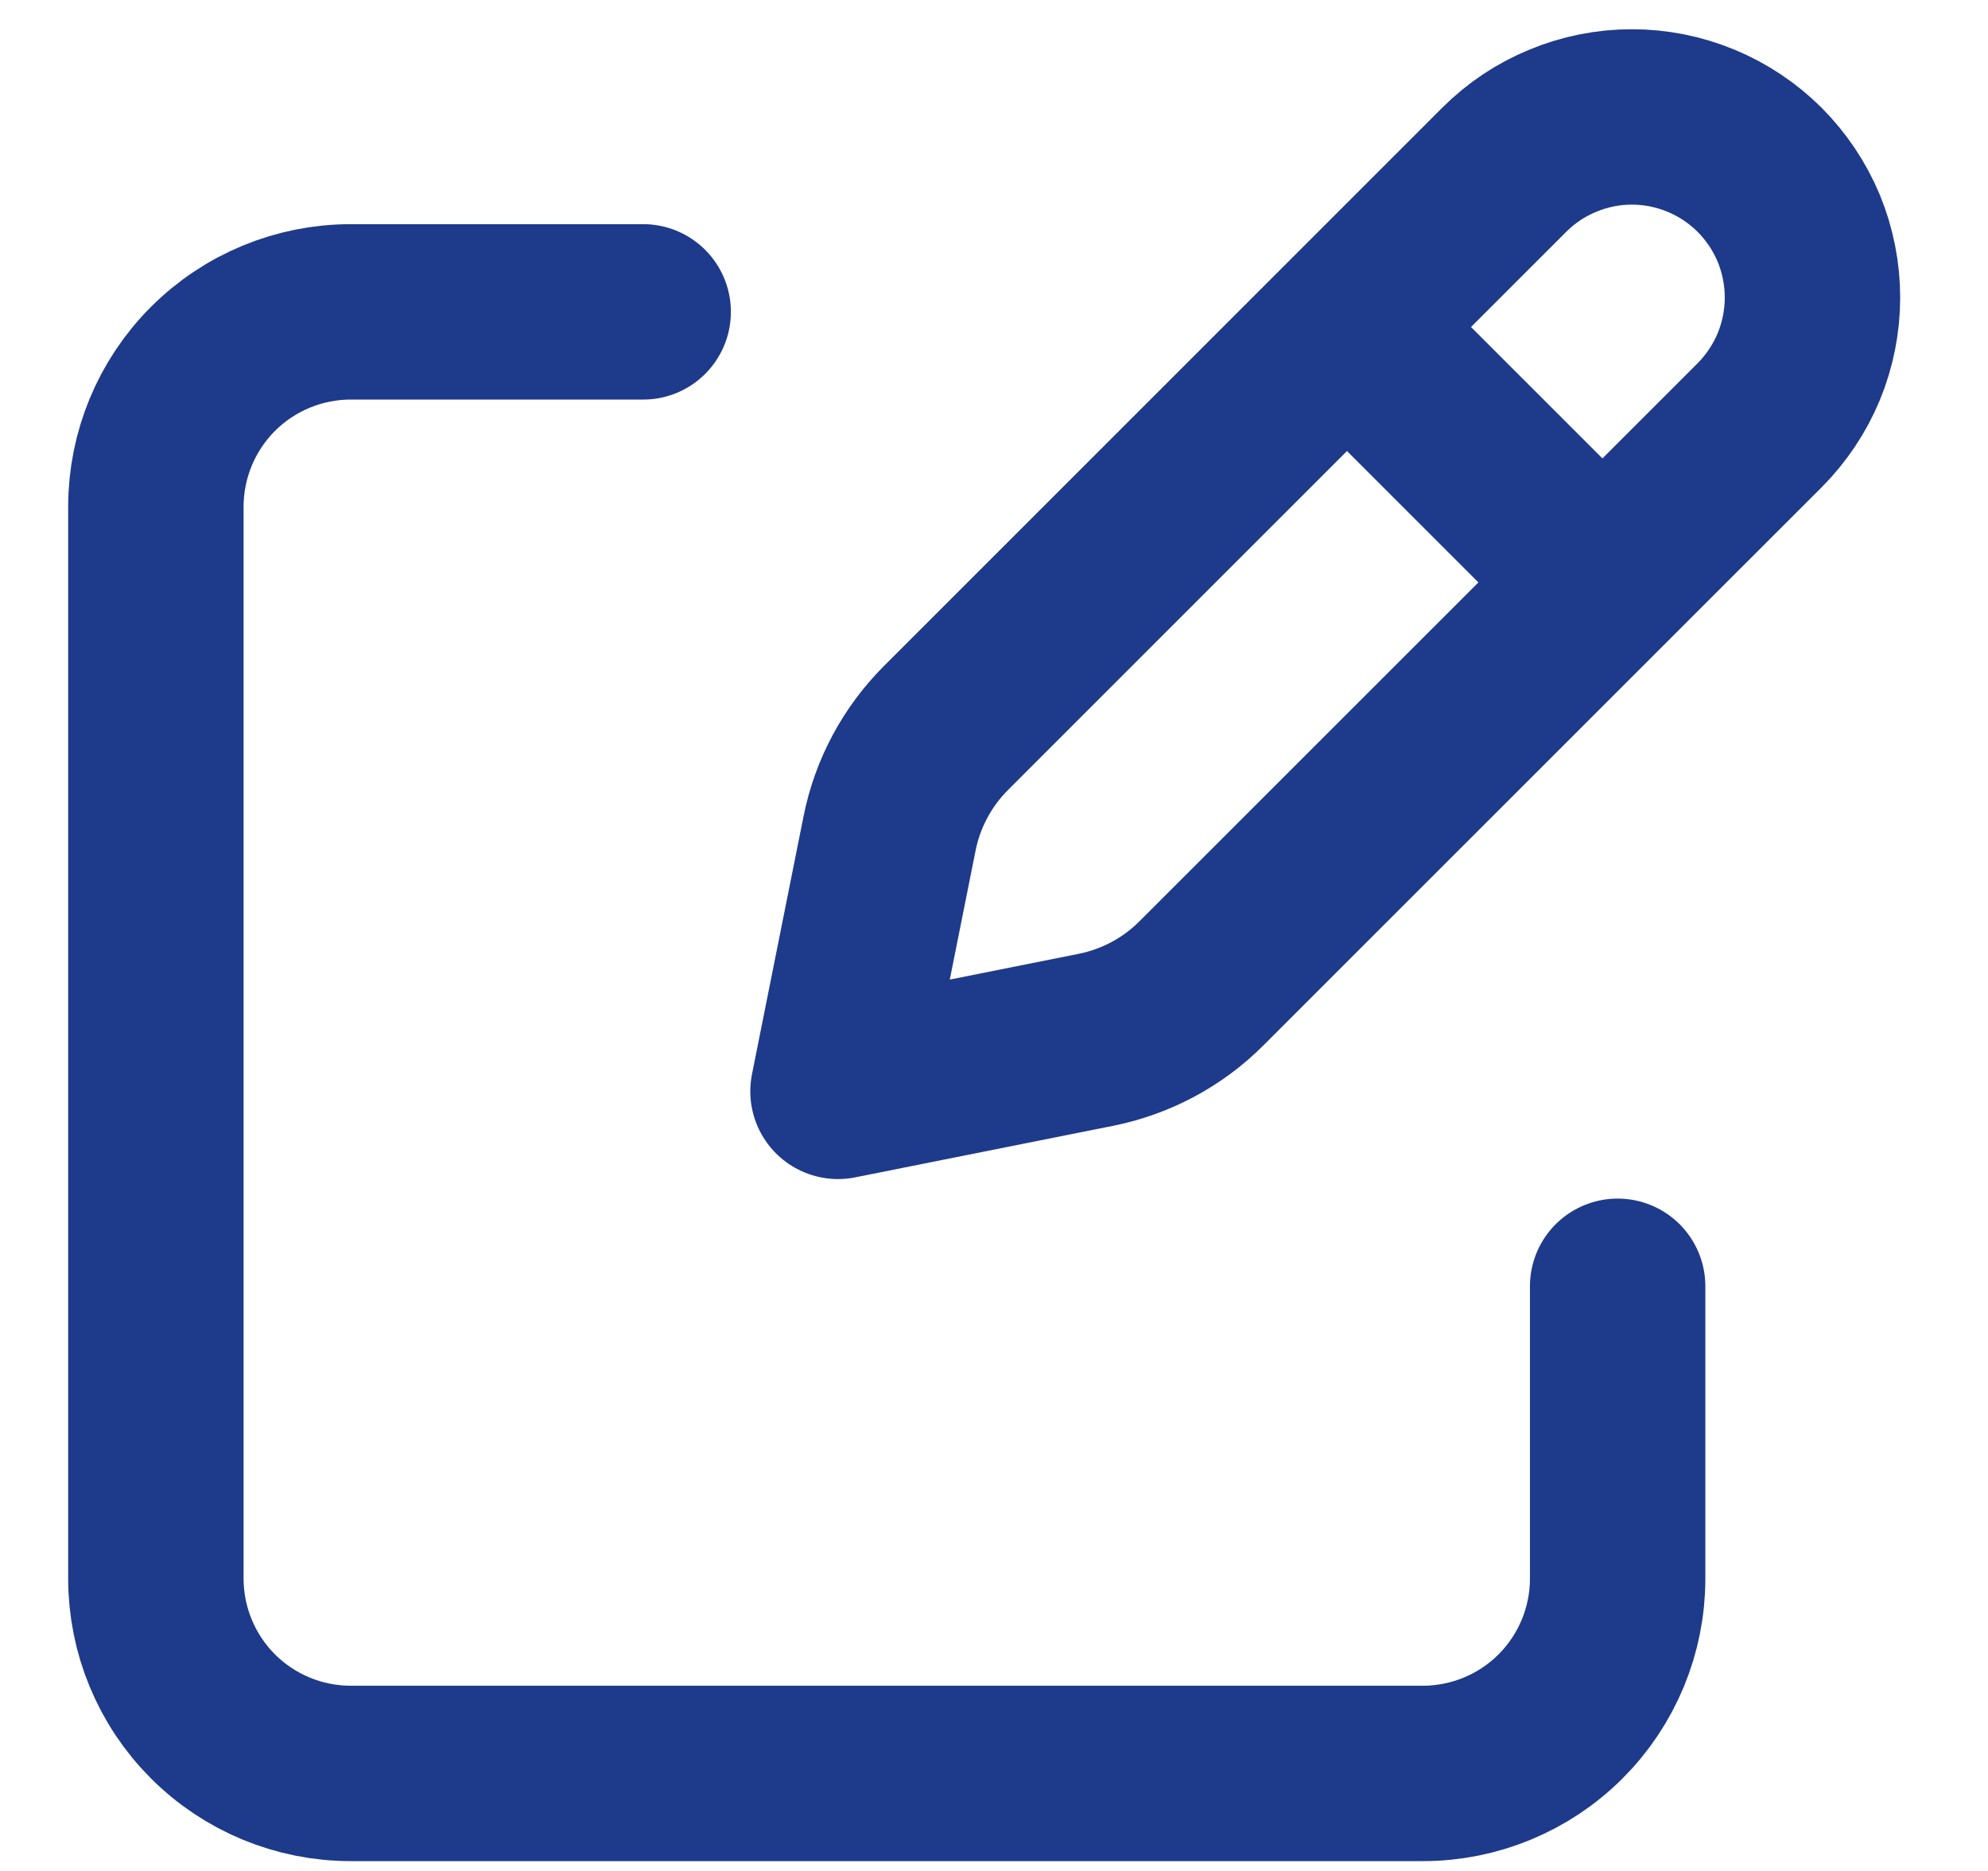 <svg width="17" height="16" viewBox="0 0 17 16" fill="none" xmlns="http://www.w3.org/2000/svg">
	<path d="M11.729 3.007L13.493 4.771M12.863 1.452L8.09 6.225C7.844 6.471 7.675 6.785 7.607 7.127L7.166 9.333L9.373 8.892C9.714 8.823 10.028 8.656 10.274 8.409L15.047 3.637C15.19 3.493 15.304 3.323 15.382 3.135C15.459 2.948 15.499 2.747 15.499 2.544C15.499 2.342 15.459 2.141 15.382 1.953C15.304 1.766 15.19 1.596 15.047 1.452C14.903 1.309 14.733 1.195 14.546 1.118C14.358 1.04 14.158 1 13.955 1C13.752 1 13.551 1.04 13.364 1.118C13.176 1.195 13.006 1.309 12.863 1.452Z" stroke="#1E3A8A" stroke-width="1.5" stroke-linecap="round" stroke-linejoin="round" />
	<path d="M13.833 11V13.5C13.833 13.942 13.657 14.366 13.345 14.678C13.032 14.991 12.608 15.166 12.166 15.166H3C2.558 15.166 2.134 14.991 1.821 14.678C1.509 14.366 1.333 13.942 1.333 13.5V4.333C1.333 3.891 1.509 3.467 1.821 3.155C2.134 2.842 2.558 2.667 3 2.667H5.5" stroke="#1E3A8A" stroke-width="1.5" stroke-linecap="round" stroke-linejoin="round" />
</svg>
